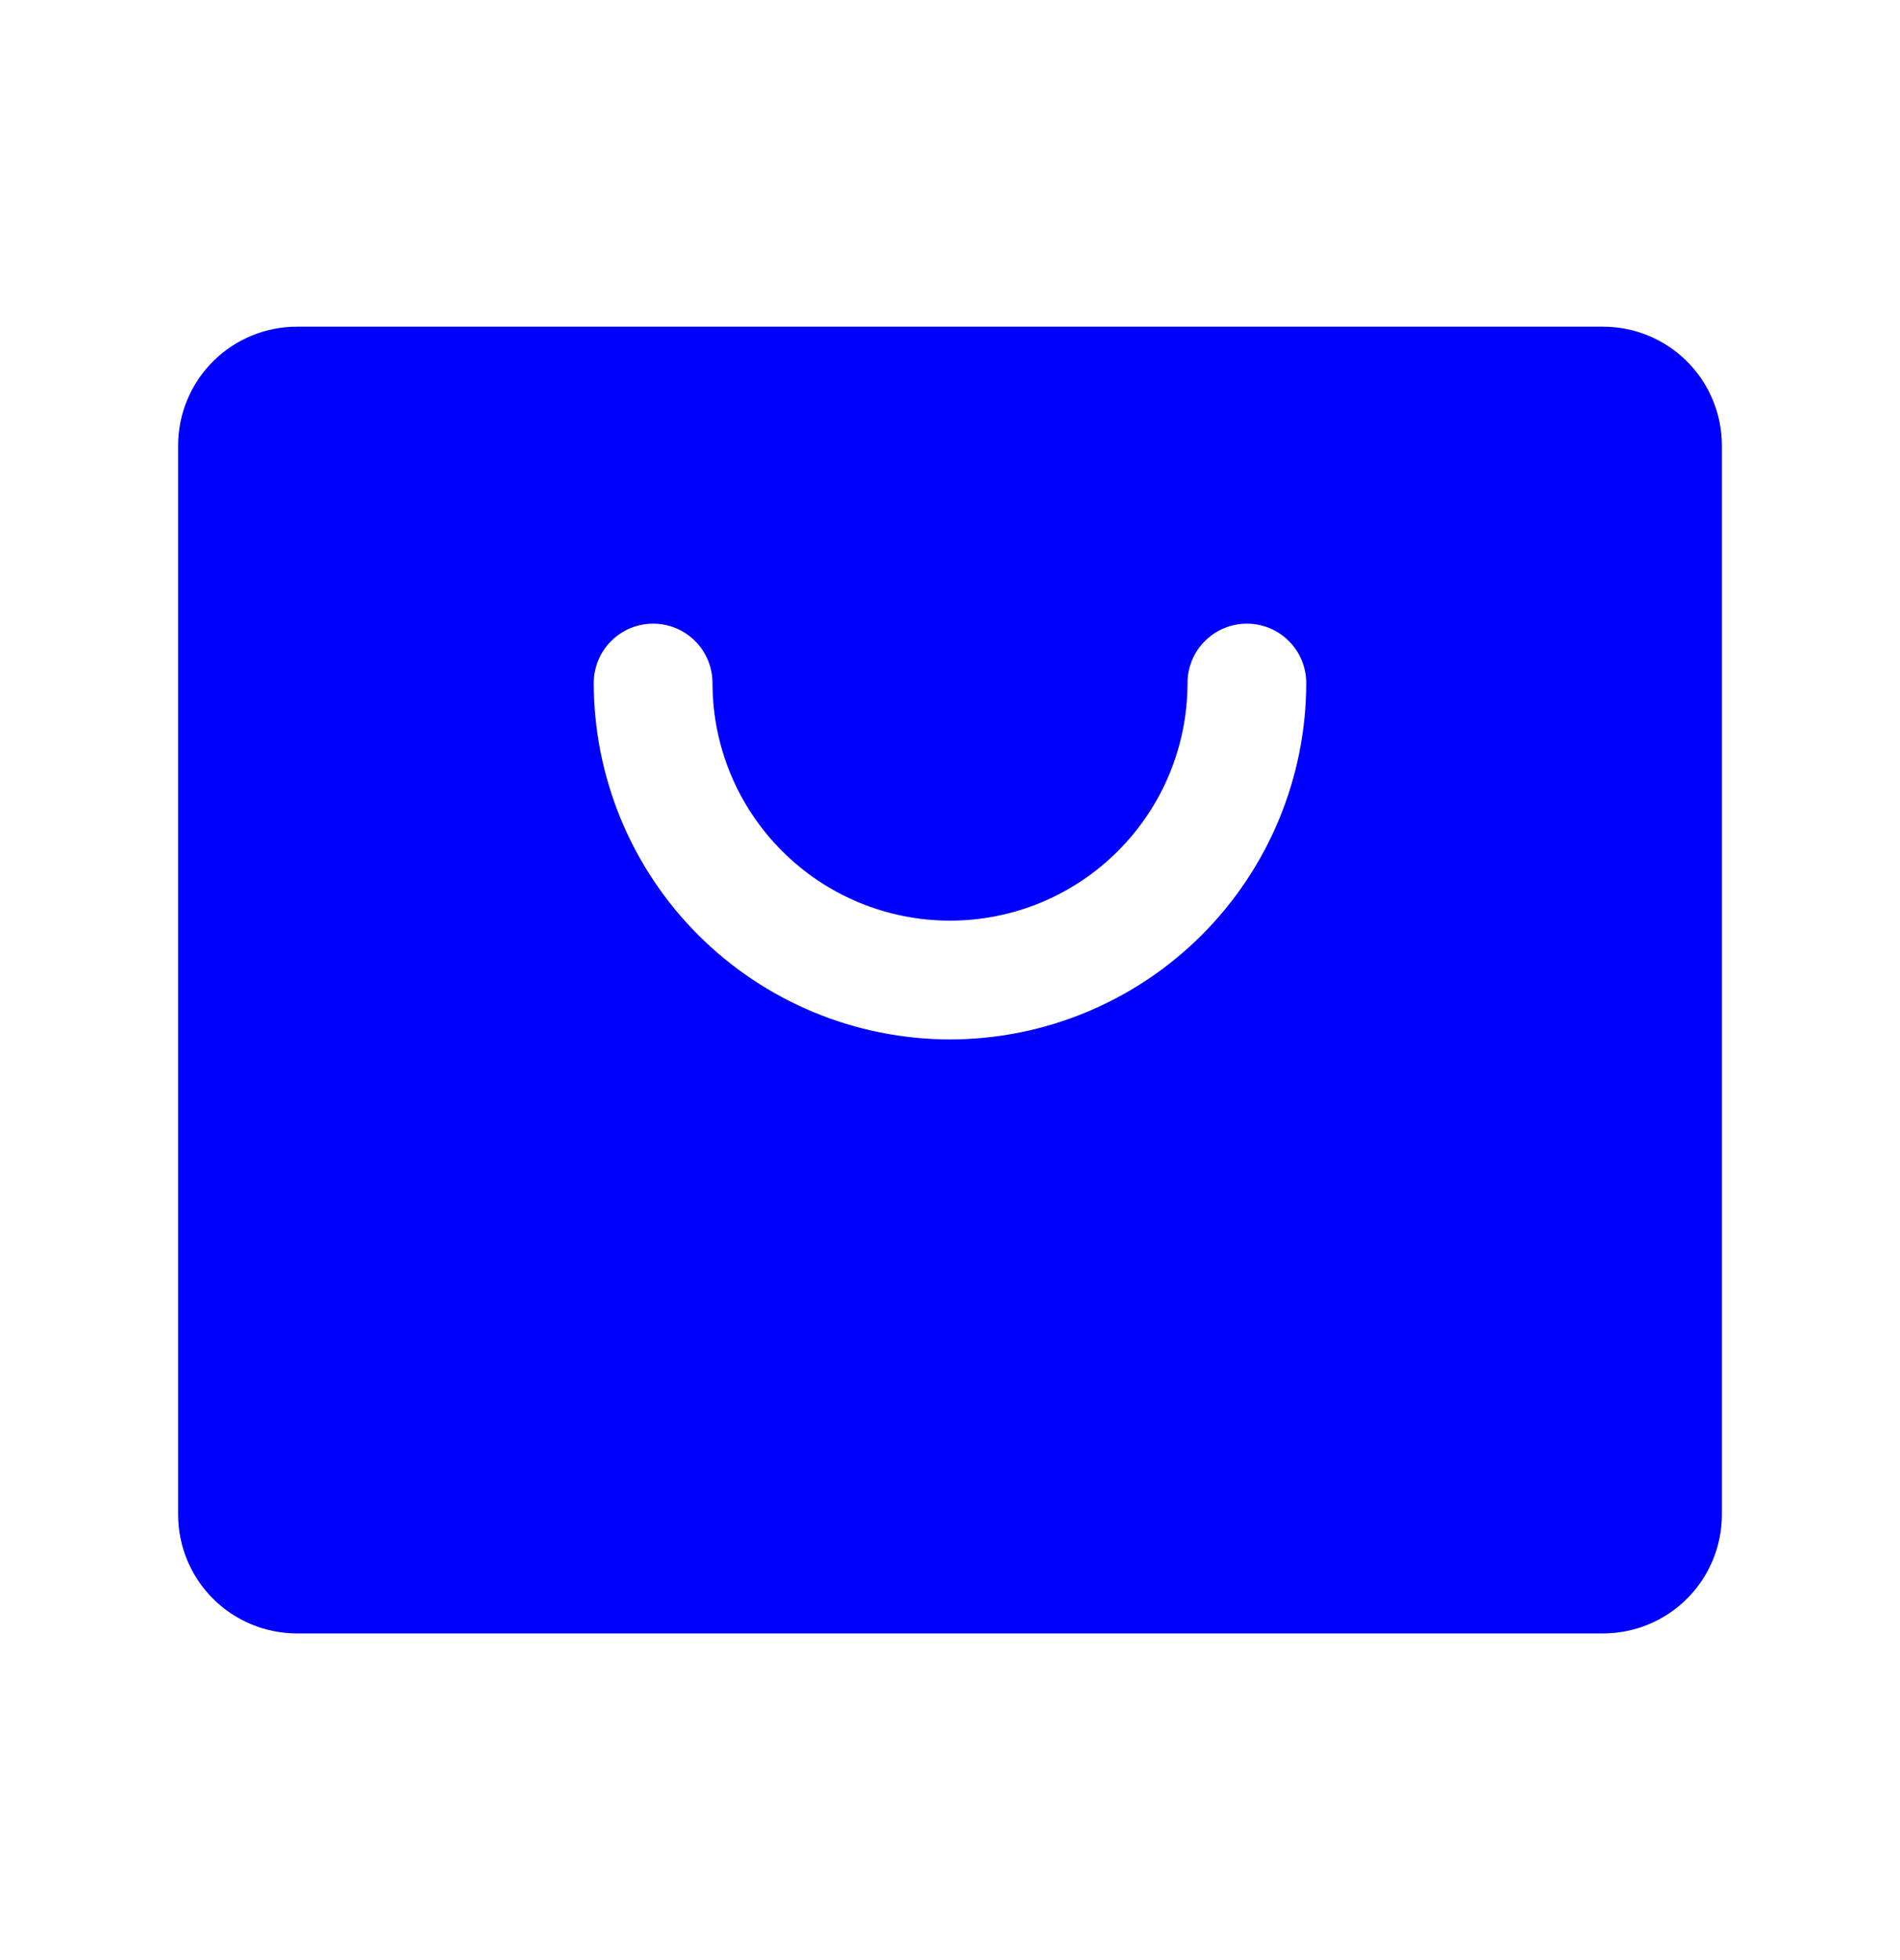 <svg width="32" height="33" viewBox="0 0 32 33" fill="none" xmlns="http://www.w3.org/2000/svg">
<path d="M27 5.5H5C4.47 5.5 3.961 5.711 3.586 6.086C3.211 6.461 3 6.97 3 7.5V25.5C3 26.03 3.211 26.539 3.586 26.914C3.961 27.289 4.47 27.5 5 27.5H27C27.53 27.5 28.039 27.289 28.414 26.914C28.789 26.539 29 26.03 29 25.5V7.5C29 6.97 28.789 6.461 28.414 6.086C28.039 5.711 27.53 5.5 27 5.5ZM16 17.5C14.409 17.498 12.884 16.866 11.759 15.741C10.634 14.616 10.002 13.091 10 11.5C10 11.235 10.105 10.98 10.293 10.793C10.48 10.605 10.735 10.5 11 10.5C11.265 10.5 11.52 10.605 11.707 10.793C11.895 10.98 12 11.235 12 11.5C12 12.561 12.421 13.578 13.172 14.328C13.922 15.079 14.939 15.5 16 15.5C17.061 15.5 18.078 15.079 18.828 14.328C19.579 13.578 20 12.561 20 11.5C20 11.235 20.105 10.98 20.293 10.793C20.48 10.605 20.735 10.5 21 10.5C21.265 10.5 21.52 10.605 21.707 10.793C21.895 10.98 22 11.235 22 11.5C21.998 13.091 21.366 14.616 20.241 15.741C19.116 16.866 17.591 17.498 16 17.5Z" fill="#0000FF"/>
</svg>
